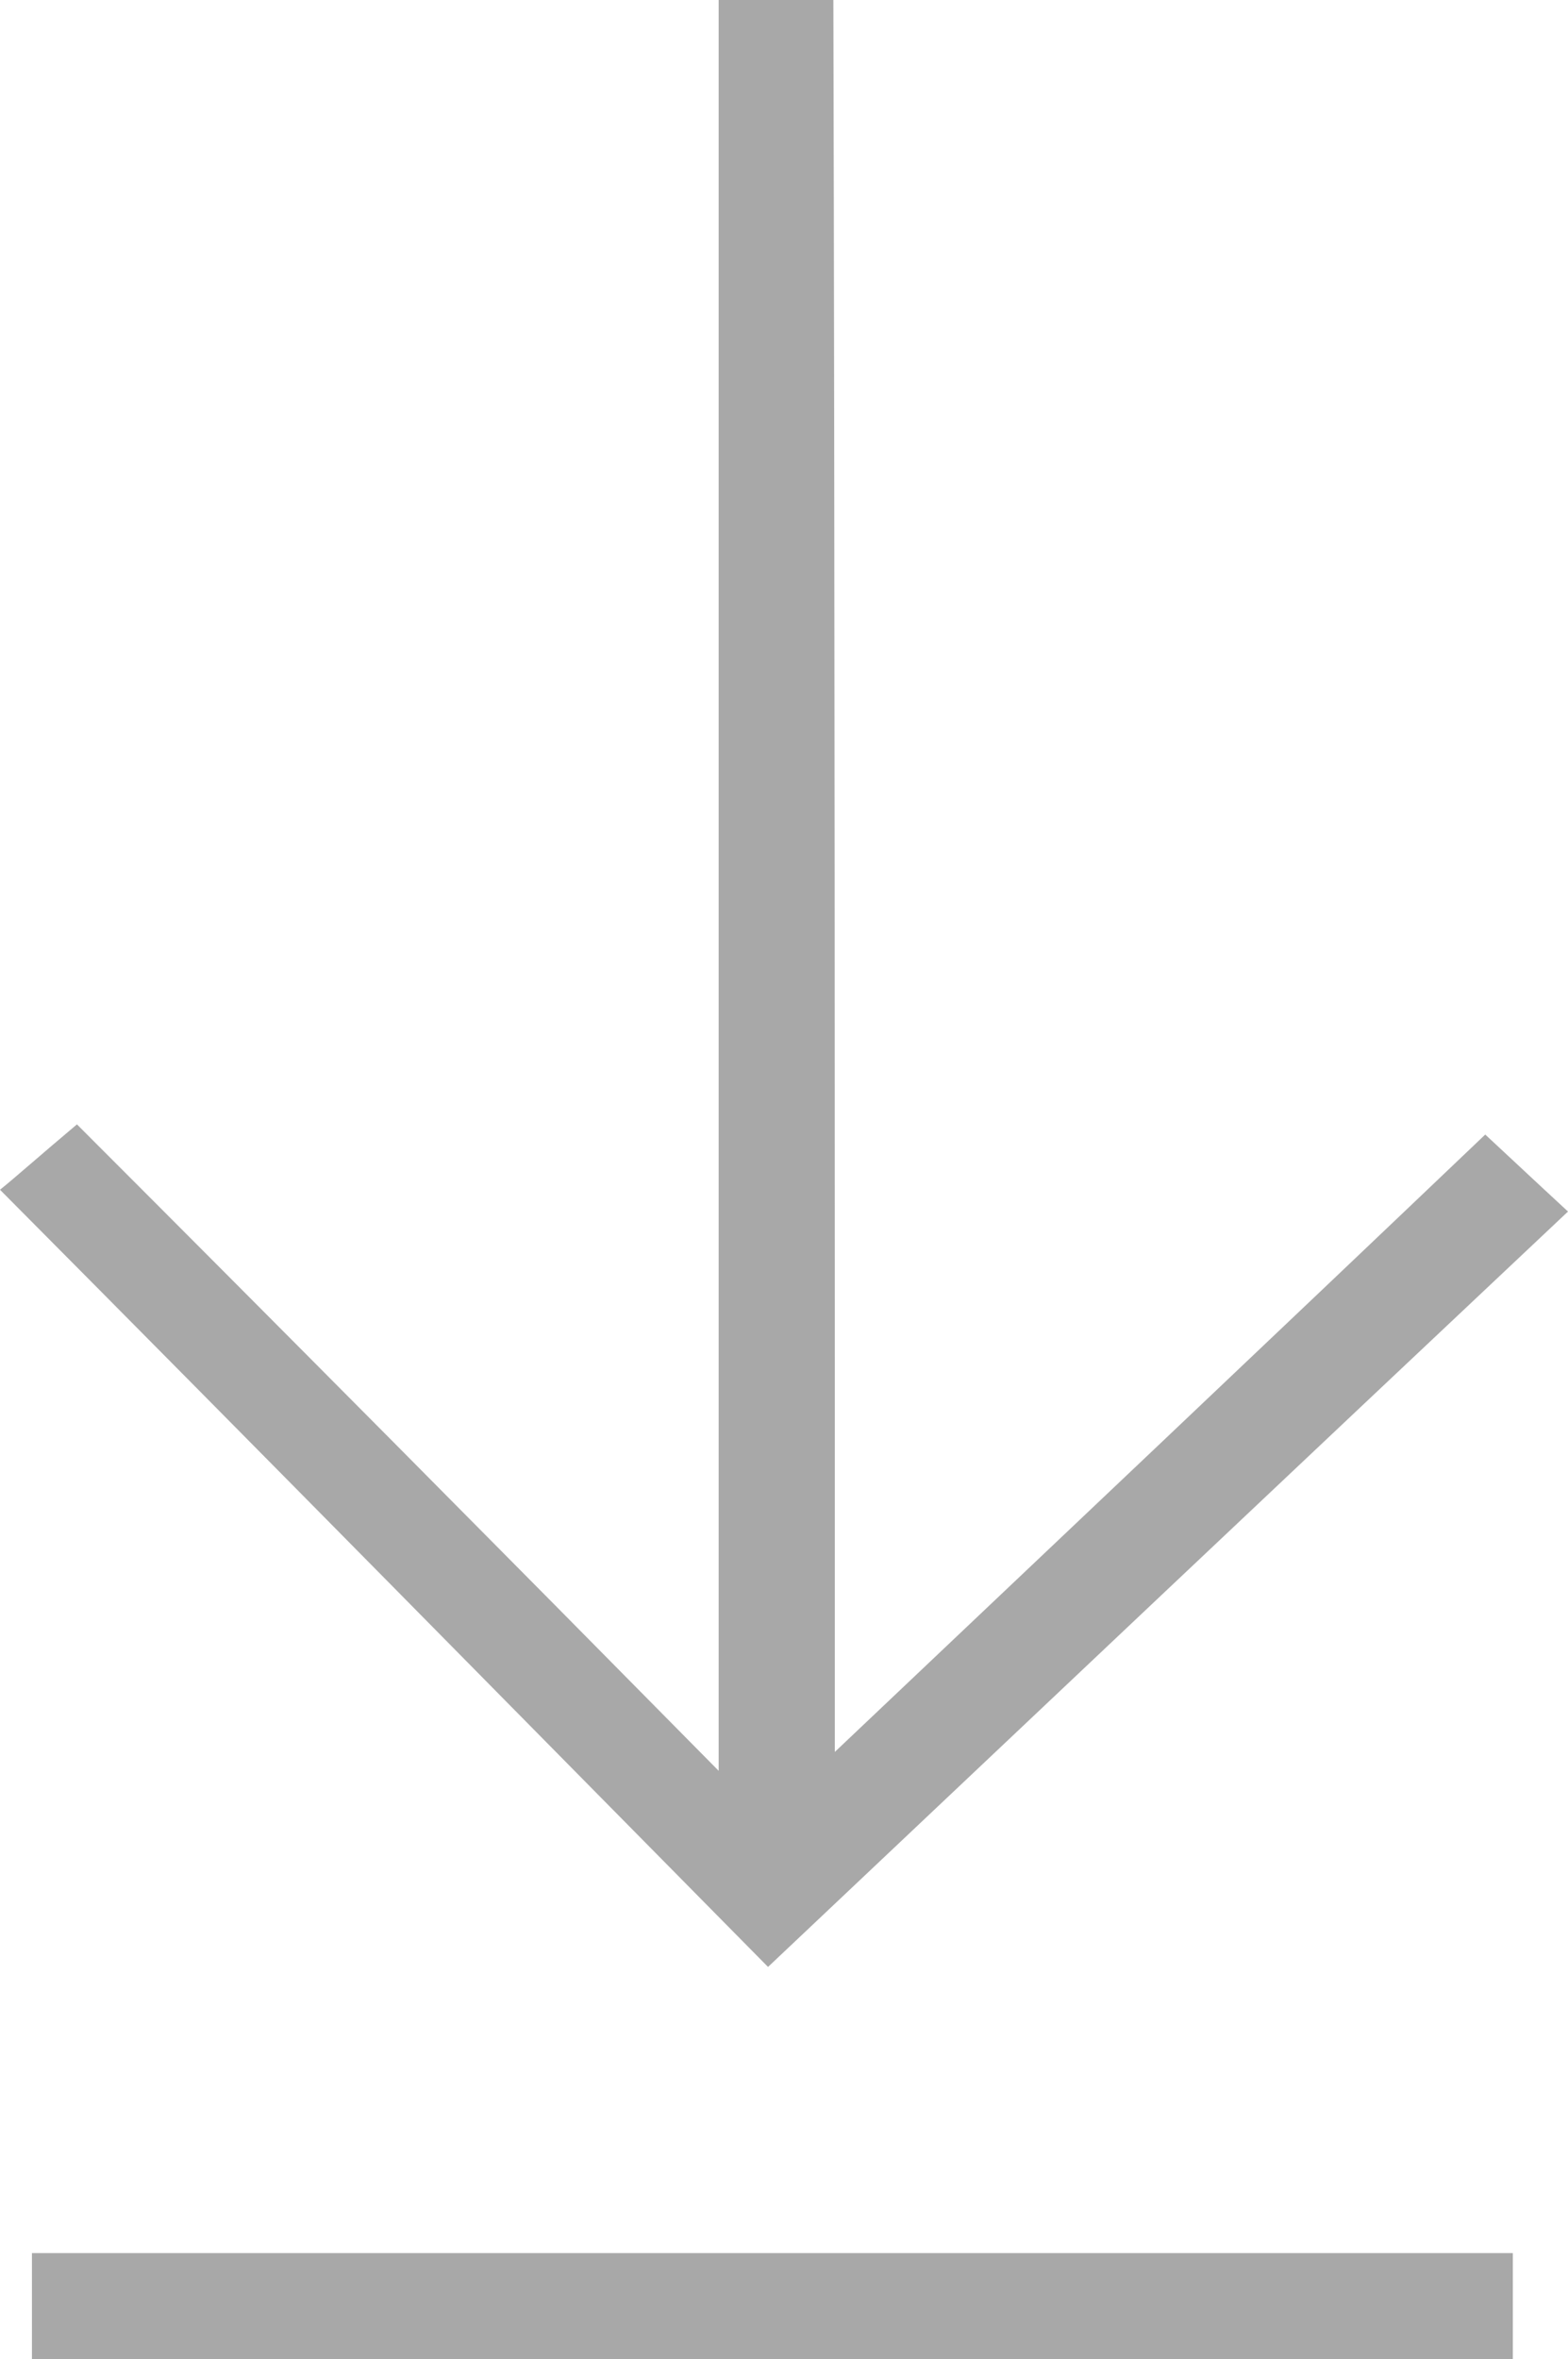 <?xml version="1.0" encoding="utf-8"?>
<!-- Generator: Adobe Illustrator 19.0.0, SVG Export Plug-In . SVG Version: 6.00 Build 0)  -->
<svg version="1.1" id="Layer_1" xmlns="http://www.w3.org/2000/svg" xmlns:xlink="http://www.w3.org/1999/xlink" x="0px" y="0px"
	 viewBox="588.2 323.3 108 162.4" style="enable-background:new 588.2 323.3 108 162.4;" xml:space="preserve">
<style type="text/css">
	.st0{fill:#A8A8A8;}
</style>
<g>
	<path class="st0" d="M645.7,443.9c15.2-14.4,29.9-28.3,44.8-42.5c1.3,1.2,3.1,2.9,5.7,5.3c-18.8,17.7-37,34.9-55.1,52
		c-16.7-16.9-34.5-35-52.9-53.5c1-0.8,2.8-2.4,5.3-4.5c14.5,14.5,29,29.1,44.2,44.5c0-41.3,0-81.4,0-121.9c2.8,0,5.1,0,7.9,0
		C645.7,363.4,645.7,403.6,645.7,443.9z"/>
	<path class="st0" d="M692.4,478.4c0,2.4,0,4.7,0,7.3c-34,0-67.8,0-102,0c0-2.3,0-4.6,0-7.3C624.1,478.4,658,478.4,692.4,478.4z"/>
</g>
</svg>
